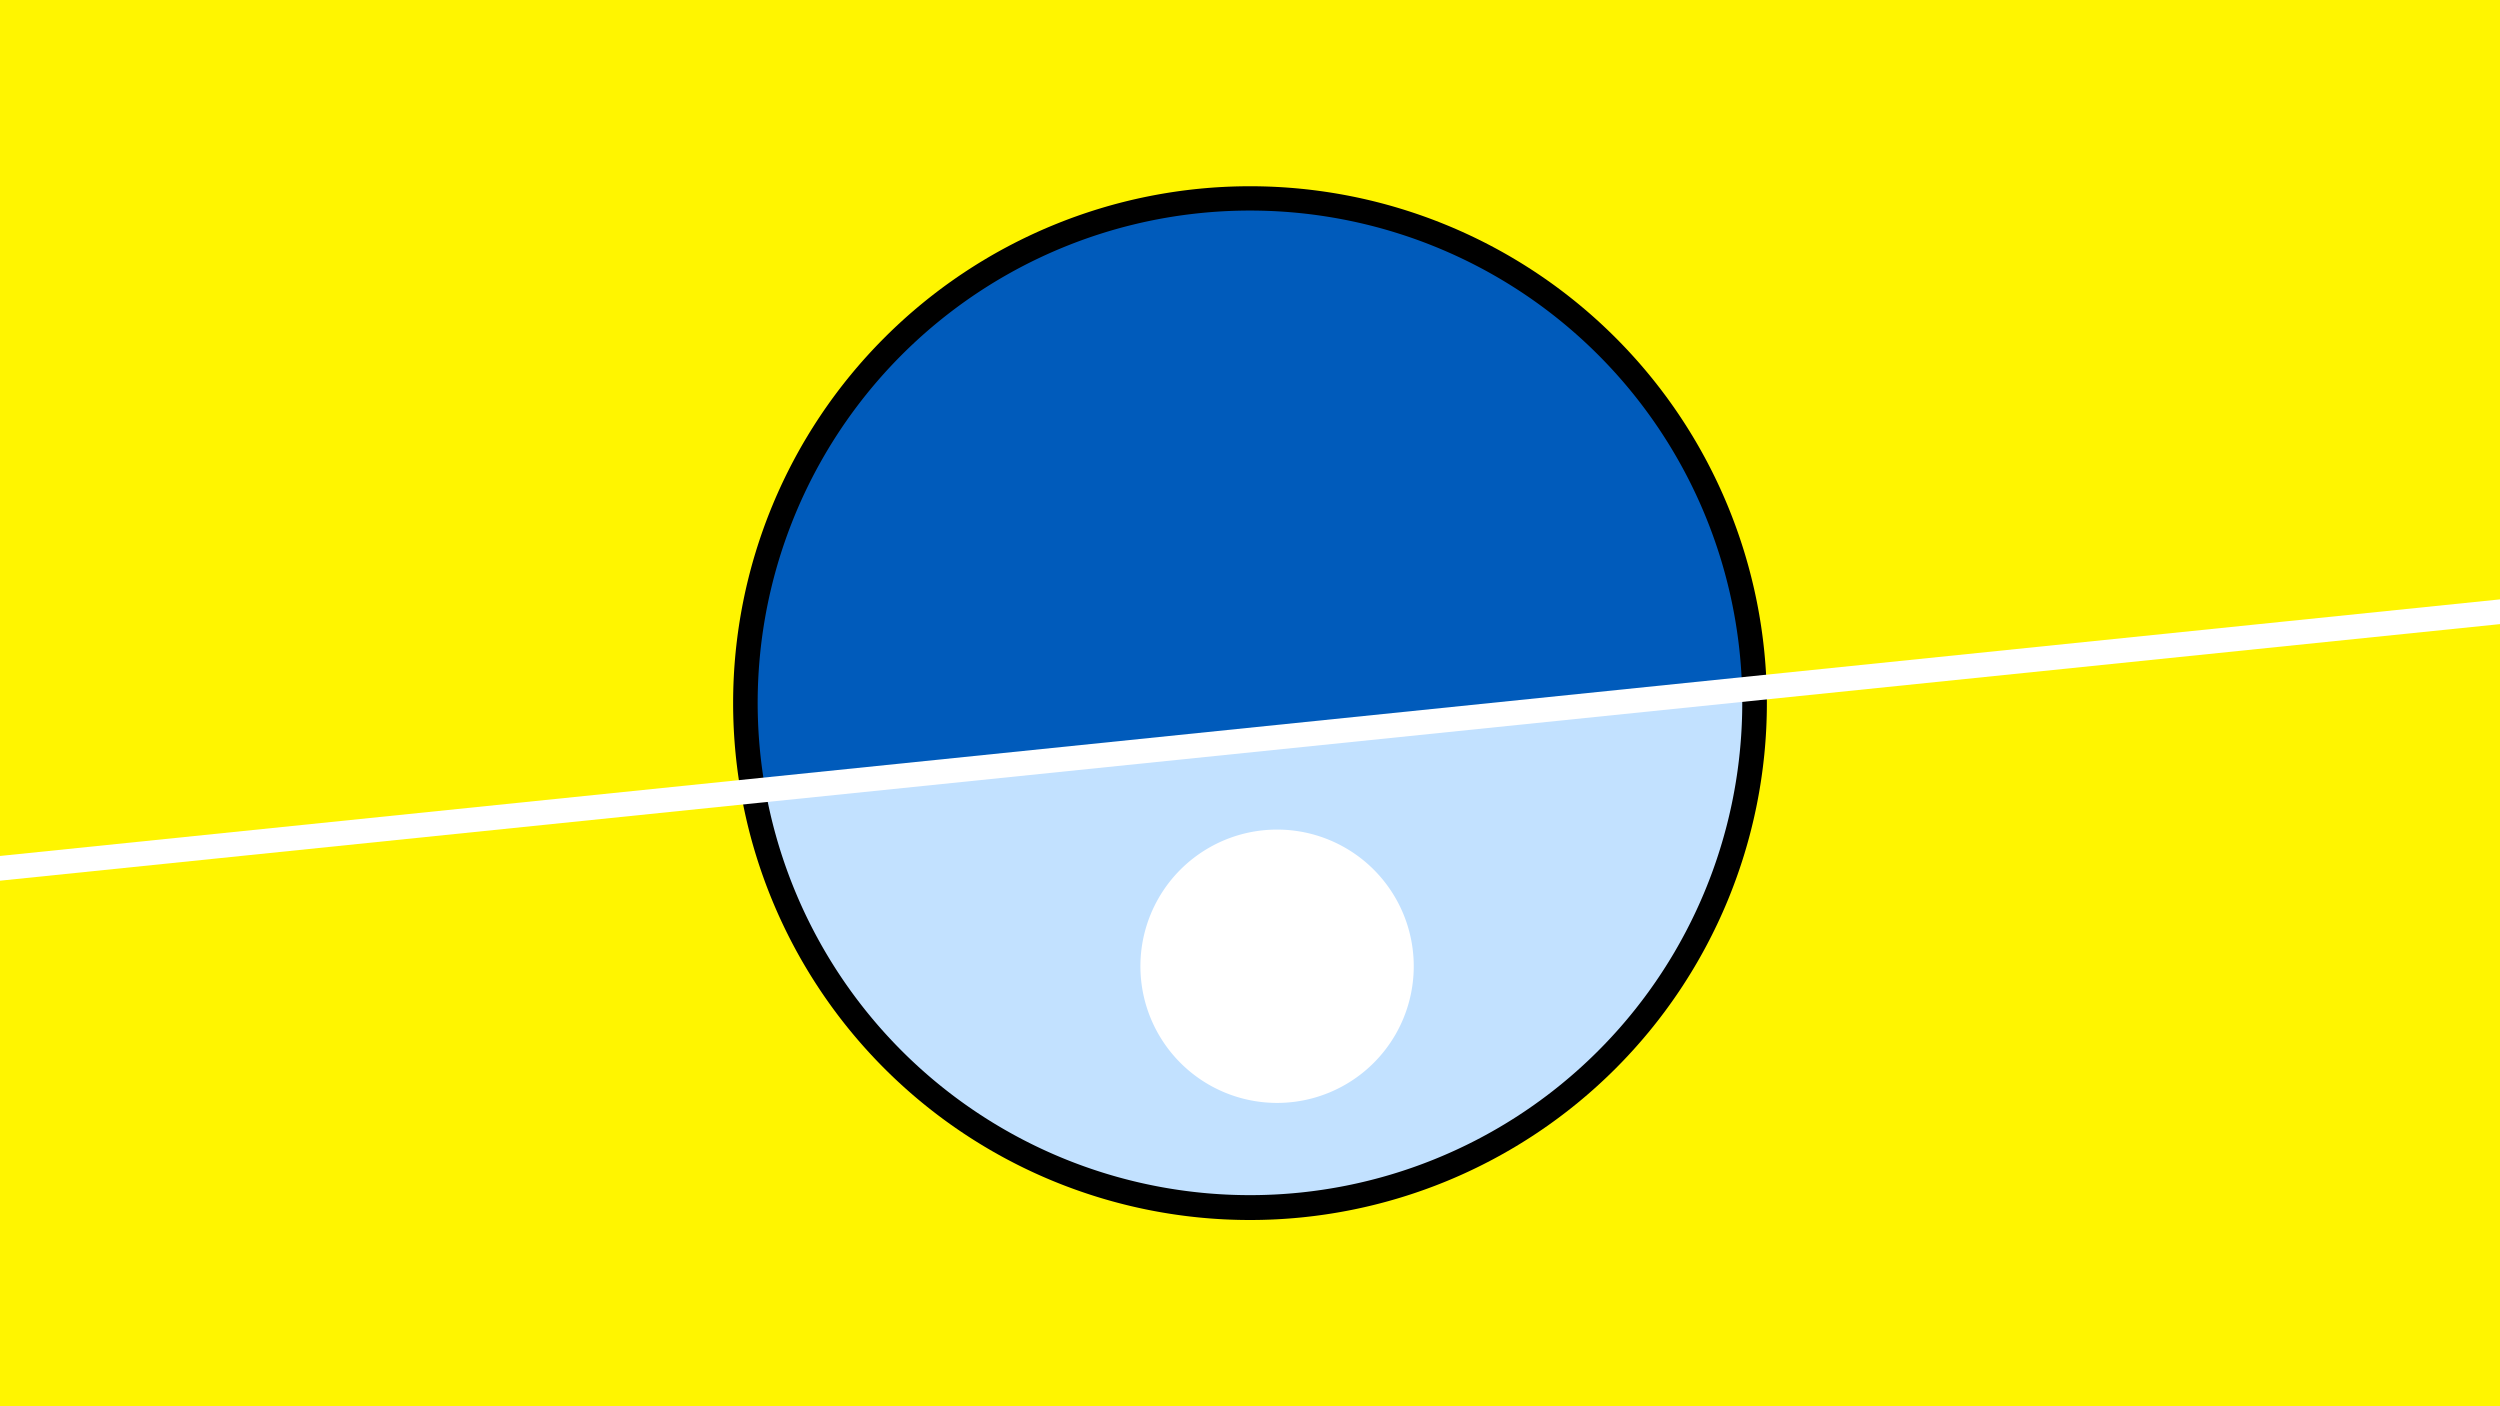 <svg width="1200" height="675" viewBox="-500 -500 1200 675" xmlns="http://www.w3.org/2000/svg"><path d="M-500-500h1200v675h-1200z" fill="#fff500"/><path d="M100 85.6a248.1 248.1 0 1 1 0-496.2 248.1 248.1 0 0 1 0 496.2" fill="undefined"/><path d="M336.2-169a236.3 236.3 0 0 1-468.8 48.1z"  fill="#c2e1ff" /><path d="M336.2-169a236.3 236.3 0 1 0-468.8 48.1z"  fill="#005bbb" /><path d="M113 29.4a65.6 65.6 0 1 1 0-131.2 65.6 65.6 0 0 1 0 131.2" fill="#fff"/><path d="M-510,-82.175L710,-207.387" stroke-width="11.812" stroke="#fff" /></svg>